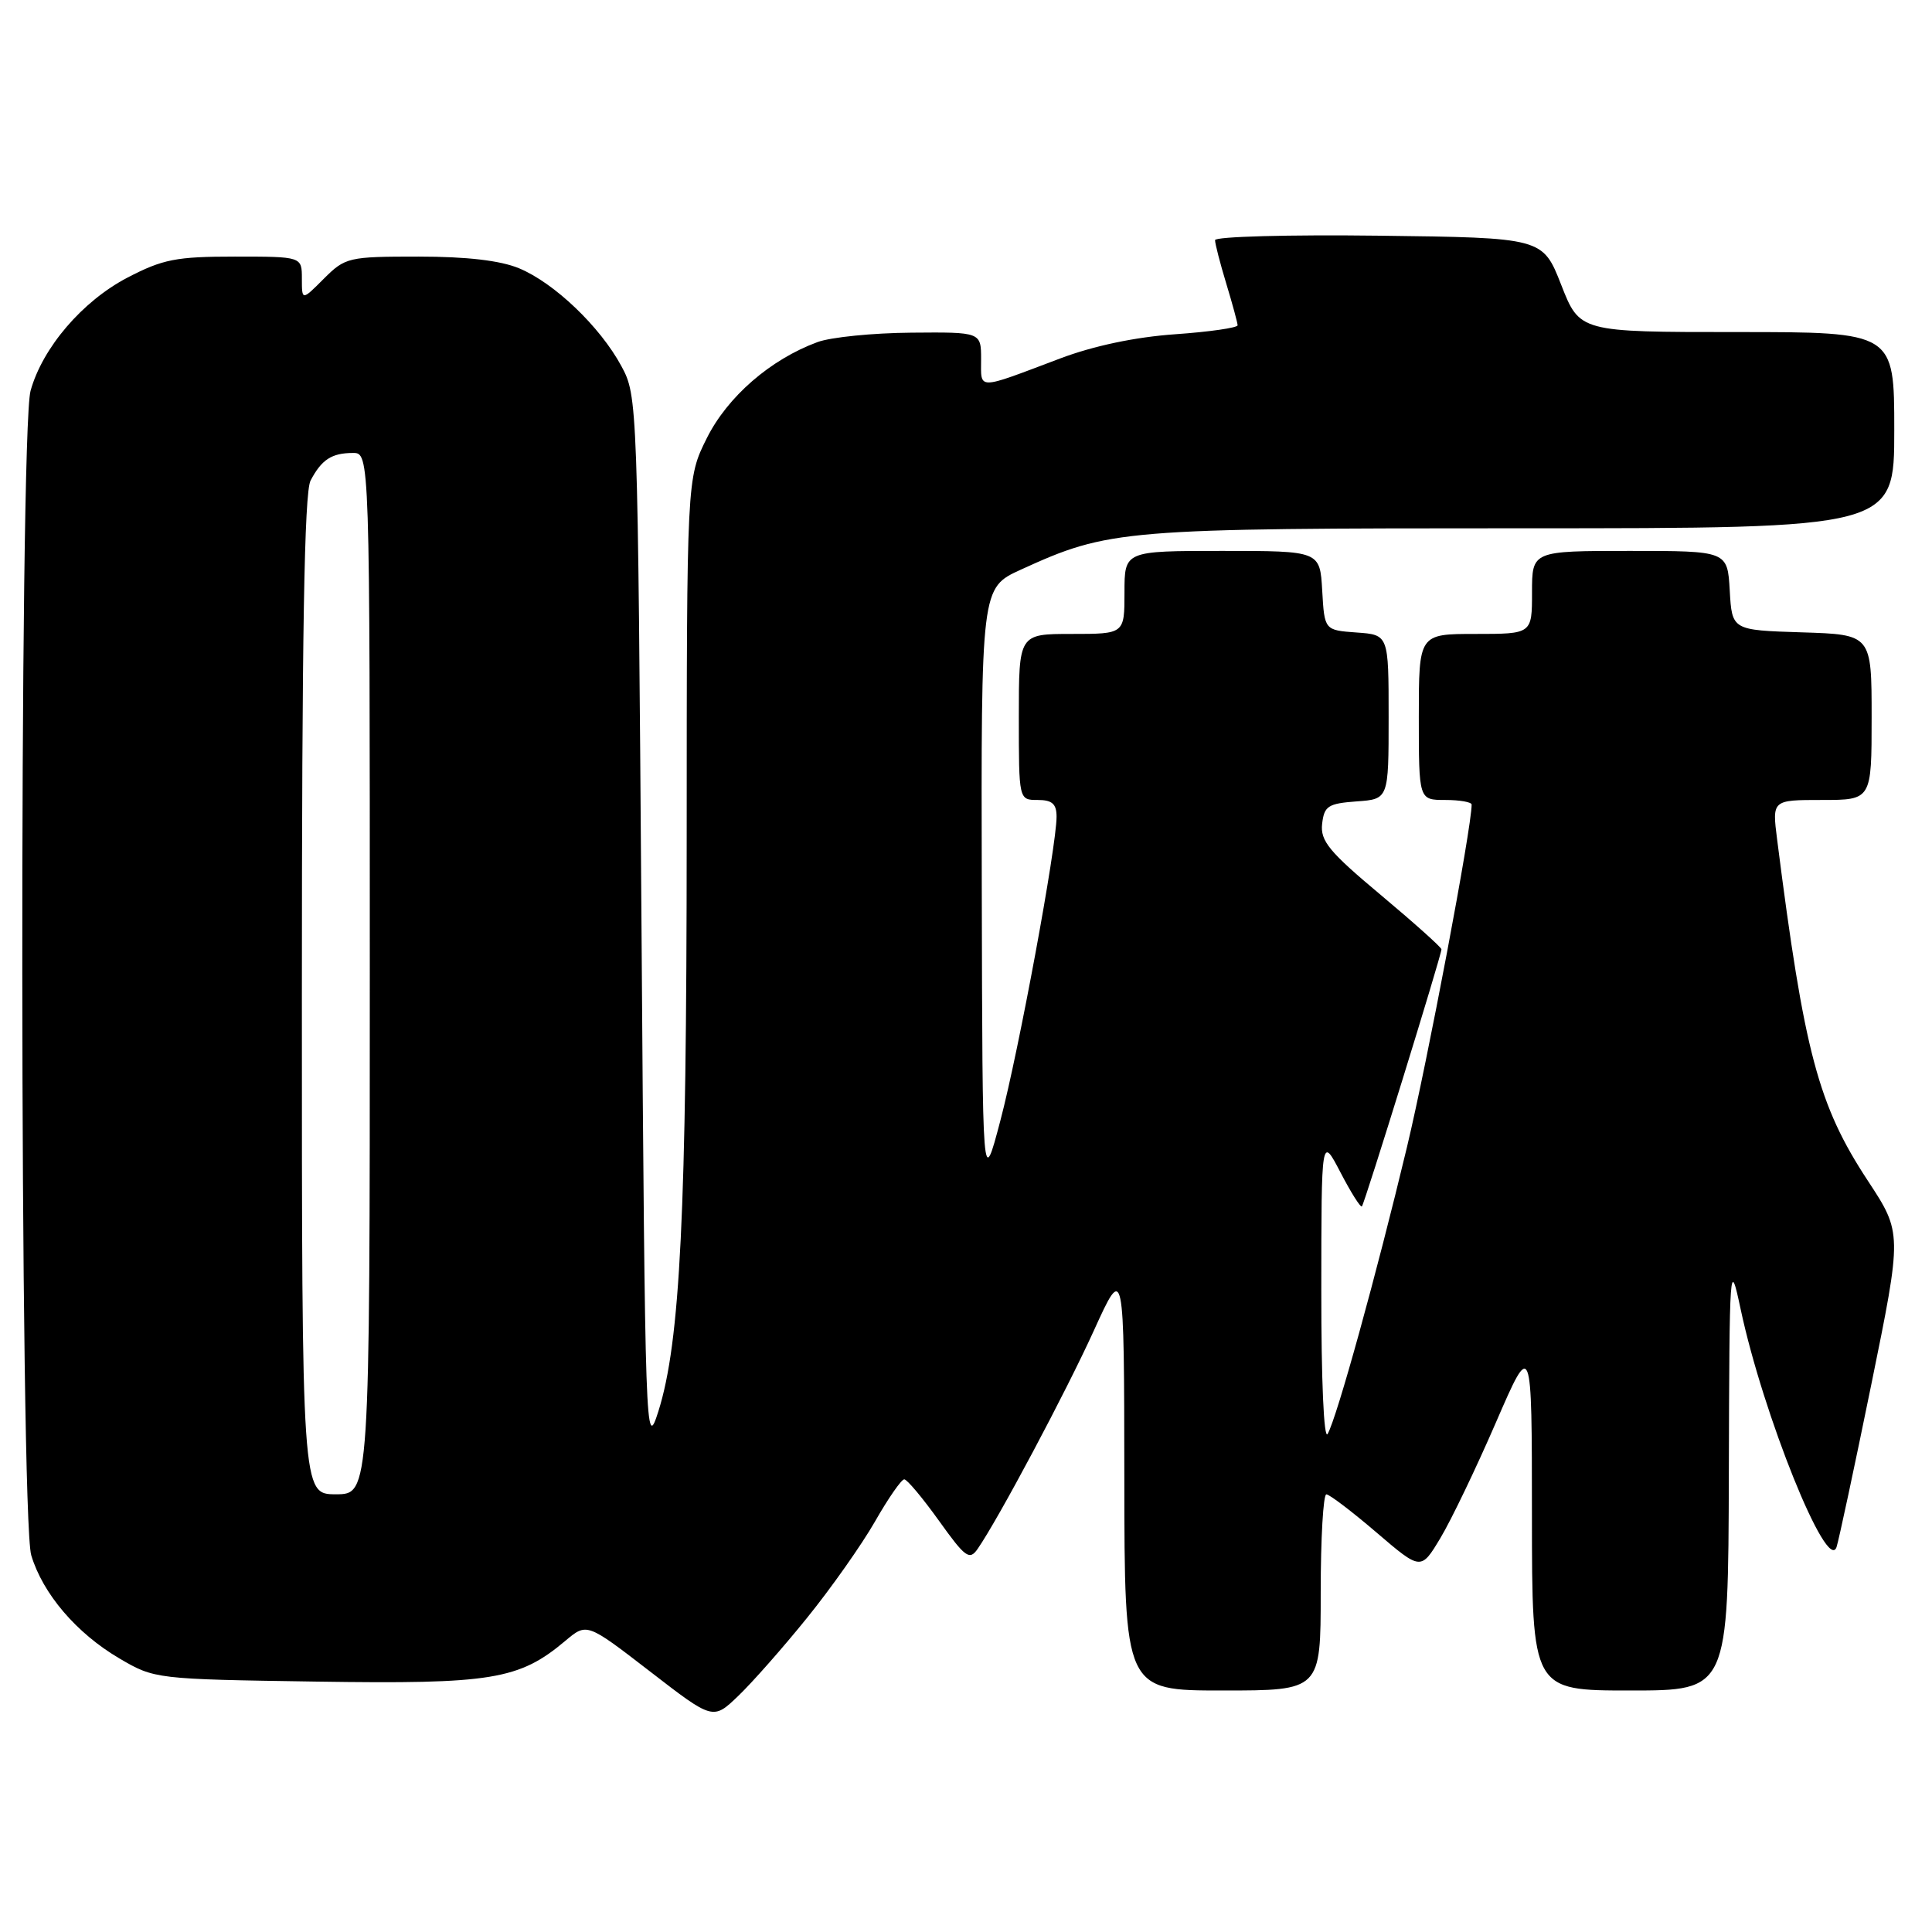 <?xml version="1.0" encoding="UTF-8" standalone="no"?>
<!DOCTYPE svg PUBLIC "-//W3C//DTD SVG 1.1//EN" "http://www.w3.org/Graphics/SVG/1.1/DTD/svg11.dtd" >
<svg xmlns="http://www.w3.org/2000/svg" xmlns:xlink="http://www.w3.org/1999/xlink" version="1.1" viewBox="0 0 256 256">
 <g >
 <path fill="currentColor"
d=" M 106.95 214.36 C 110.13 210.43 114.17 204.70 115.94 201.61 C 117.70 198.52 119.45 196.01 119.82 196.02 C 120.20 196.03 122.26 198.50 124.42 201.51 C 127.91 206.39 128.46 206.79 129.54 205.24 C 132.27 201.31 141.24 184.46 144.96 176.27 C 148.95 167.50 148.95 167.50 148.98 195.75 C 149.00 224.00 149.00 224.00 162.00 224.00 C 175.00 224.00 175.00 224.00 175.00 211.00 C 175.00 203.85 175.34 198.00 175.75 198.01 C 176.16 198.01 179.15 200.29 182.39 203.06 C 188.28 208.10 188.28 208.10 190.86 203.80 C 192.28 201.44 195.59 194.55 198.21 188.50 C 202.98 177.50 202.98 177.50 202.99 200.75 C 203.00 224.00 203.00 224.00 216.00 224.00 C 229.00 224.00 229.00 224.00 229.08 195.25 C 229.16 167.22 229.20 166.68 230.65 173.50 C 233.63 187.48 242.12 208.56 243.35 205.00 C 243.63 204.18 245.71 194.47 247.96 183.44 C 252.05 163.38 252.05 163.38 247.49 156.44 C 240.92 146.44 239.07 139.48 235.48 111.25 C 234.81 106.00 234.81 106.00 241.41 106.00 C 248.00 106.00 248.00 106.00 248.00 95.04 C 248.00 84.08 248.00 84.08 238.75 83.79 C 229.50 83.50 229.50 83.50 229.20 78.25 C 228.90 73.00 228.90 73.00 215.95 73.00 C 203.00 73.00 203.00 73.00 203.00 78.50 C 203.00 84.00 203.00 84.00 195.50 84.00 C 188.00 84.00 188.00 84.00 188.00 95.00 C 188.00 106.00 188.00 106.00 191.50 106.00 C 193.43 106.00 195.00 106.28 195.00 106.61 C 195.00 109.69 189.17 140.55 186.43 152.00 C 182.35 169.02 177.14 187.87 175.92 190.00 C 175.42 190.87 175.07 182.90 175.08 171.00 C 175.09 150.50 175.09 150.50 177.62 155.35 C 179.00 158.01 180.28 160.04 180.46 159.85 C 180.82 159.47 191.00 126.56 191.00 125.79 C 191.00 125.53 187.37 122.28 182.94 118.57 C 176.11 112.86 174.93 111.42 175.19 109.16 C 175.46 106.80 175.98 106.47 179.75 106.19 C 184.00 105.89 184.00 105.89 184.00 95.00 C 184.00 84.11 184.00 84.11 179.75 83.81 C 175.50 83.50 175.50 83.50 175.20 78.25 C 174.90 73.00 174.90 73.00 161.95 73.00 C 149.00 73.00 149.00 73.00 149.00 78.50 C 149.00 84.00 149.00 84.00 142.00 84.00 C 135.00 84.00 135.00 84.00 135.00 95.00 C 135.00 106.00 135.00 106.00 137.50 106.00 C 139.42 106.00 140.00 106.52 140.00 108.22 C 140.00 112.16 135.00 139.22 132.55 148.50 C 130.18 157.50 130.18 157.50 130.09 117.69 C 130.00 77.89 130.00 77.89 135.25 75.49 C 146.99 70.13 148.59 70.00 201.71 70.00 C 251.00 70.00 251.00 70.00 251.00 57.00 C 251.00 44.00 251.00 44.00 230.16 44.00 C 209.32 44.00 209.32 44.00 206.87 37.75 C 204.42 31.50 204.42 31.50 182.71 31.23 C 170.77 31.08 161.00 31.35 161.00 31.82 C 161.00 32.29 161.67 34.89 162.49 37.59 C 163.31 40.29 163.98 42.77 163.99 43.10 C 164.00 43.43 160.28 43.97 155.72 44.29 C 150.44 44.66 144.92 45.82 140.47 47.50 C 129.29 51.72 130.00 51.71 130.00 47.62 C 130.00 44.00 130.00 44.00 120.75 44.08 C 115.66 44.12 110.07 44.68 108.32 45.33 C 102.08 47.63 96.40 52.56 93.65 58.07 C 91.00 63.39 91.00 63.39 90.99 110.95 C 90.98 160.66 90.14 177.81 87.24 187.00 C 85.54 192.36 85.49 190.77 85.00 122.50 C 84.50 53.09 84.48 52.47 82.33 48.50 C 79.51 43.28 73.45 37.49 68.78 35.55 C 66.30 34.52 61.86 34.00 55.46 34.00 C 46.17 34.00 45.75 34.10 42.92 36.92 C 40.00 39.85 40.00 39.85 40.00 36.92 C 40.00 34.00 40.00 34.00 31.11 34.00 C 23.33 34.00 21.57 34.35 16.88 36.79 C 10.91 39.91 5.63 46.08 4.05 51.78 C 2.53 57.22 2.62 201.01 4.14 206.08 C 5.67 211.18 10.13 216.41 15.82 219.75 C 20.47 222.48 20.62 222.50 41.91 222.82 C 65.15 223.17 68.78 222.58 74.92 217.41 C 77.76 215.02 77.76 215.02 86.12 221.47 C 94.48 227.93 94.48 227.93 97.83 224.71 C 99.67 222.95 103.78 218.29 106.95 214.36 Z  M 40.00 131.93 C 40.00 84.09 40.32 65.27 41.15 63.68 C 42.61 60.90 43.94 60.03 46.75 60.02 C 49.00 60.00 49.00 60.00 49.00 129.00 C 49.00 198.00 49.00 198.00 44.50 198.00 C 40.00 198.00 40.00 198.00 40.00 131.93 Z "/>
</g>
</svg>